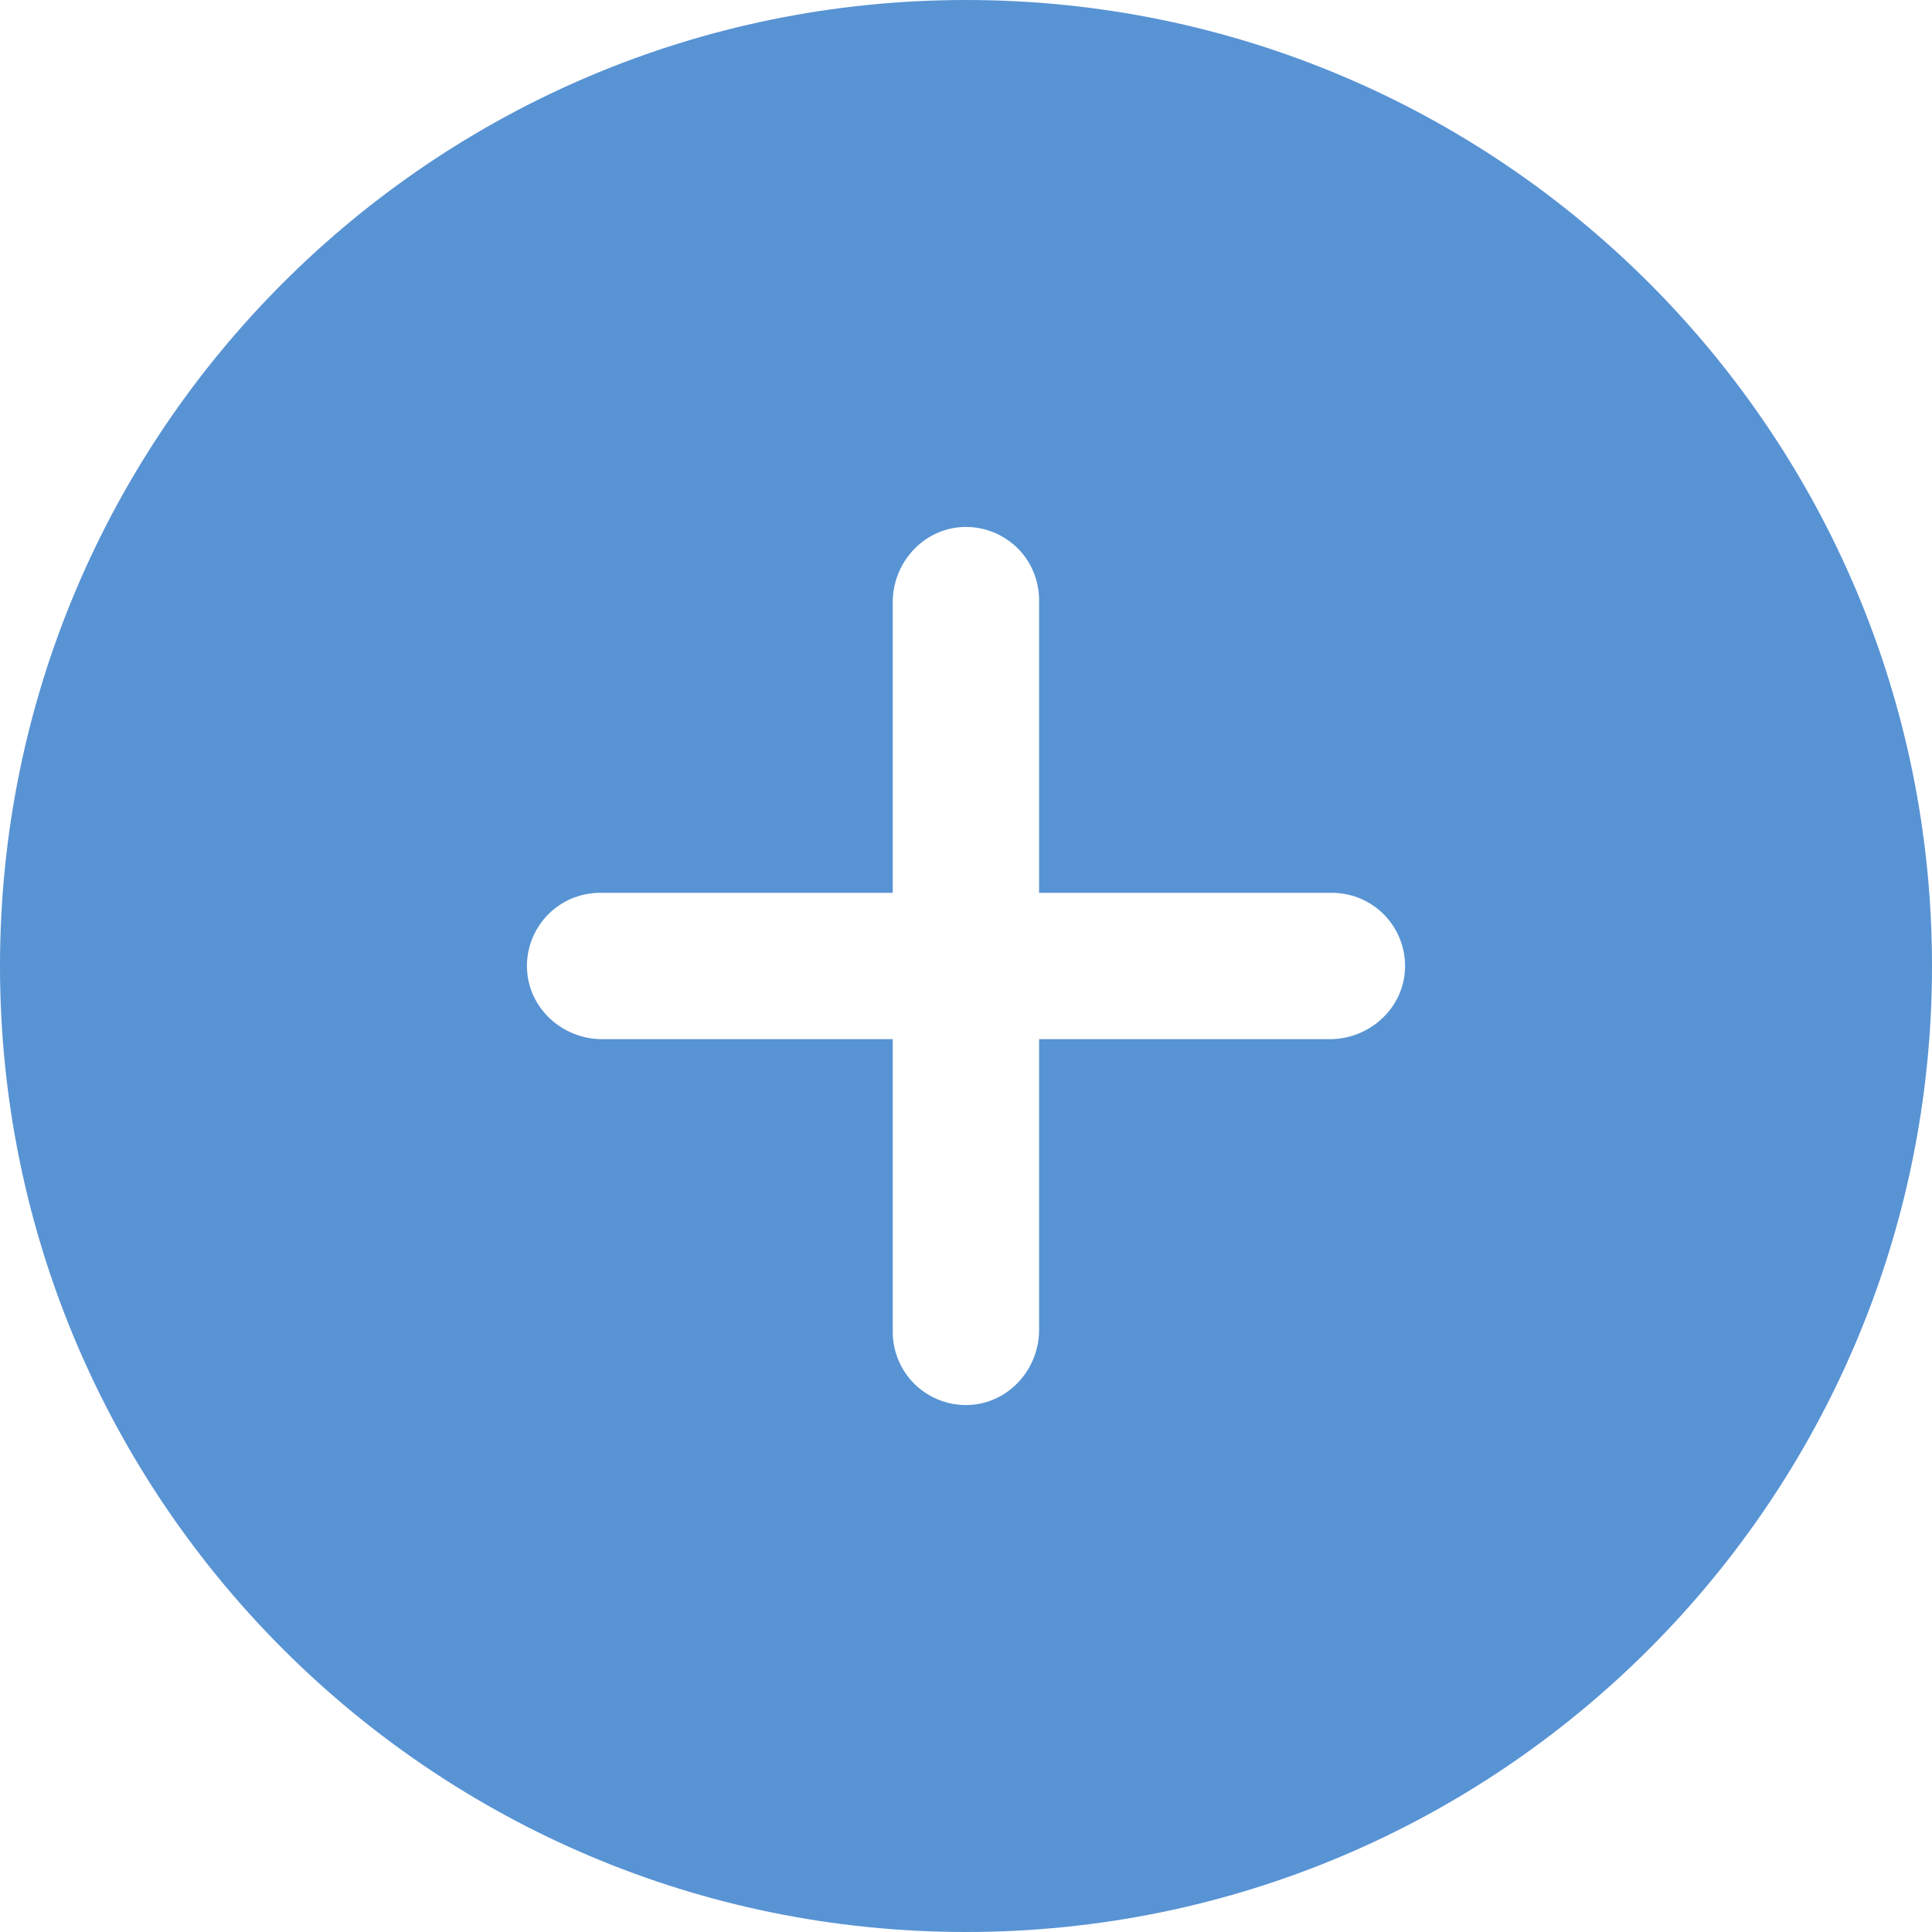<svg width="24" height="24" viewBox="0 0 24 24" fill="none" xmlns="http://www.w3.org/2000/svg">
<path fill-rule="evenodd" clip-rule="evenodd" d="M12 24C18.627 24 24 18.627 24 12C24 5.373 18.627 0 12 0C5.373 0 0 5.373 0 12C0 18.627 5.373 24 12 24ZM16.519 12.909H12.908V16.52C12.908 17.009 12.532 17.429 12.043 17.453C11.92 17.459 11.797 17.44 11.682 17.397C11.567 17.354 11.461 17.288 11.372 17.204C11.283 17.119 11.212 17.017 11.164 16.904C11.115 16.79 11.09 16.669 11.09 16.546V12.909H7.48C6.991 12.909 6.571 12.533 6.547 12.044C6.541 11.921 6.56 11.798 6.603 11.683C6.646 11.567 6.712 11.462 6.796 11.373C6.881 11.284 6.983 11.213 7.096 11.164C7.21 11.116 7.331 11.091 7.454 11.091H11.09V7.48C11.09 6.991 11.466 6.571 11.956 6.547C12.079 6.541 12.201 6.56 12.317 6.603C12.432 6.646 12.537 6.712 12.627 6.796C12.716 6.881 12.787 6.983 12.835 7.097C12.883 7.21 12.908 7.331 12.908 7.454V11.091H16.544C16.668 11.091 16.79 11.116 16.903 11.164C17.016 11.212 17.118 11.283 17.203 11.372C17.288 11.461 17.354 11.567 17.397 11.682C17.44 11.798 17.459 11.921 17.453 12.044C17.43 12.533 17.008 12.909 16.519 12.909Z" fill="#5893D4"/>
</svg>
